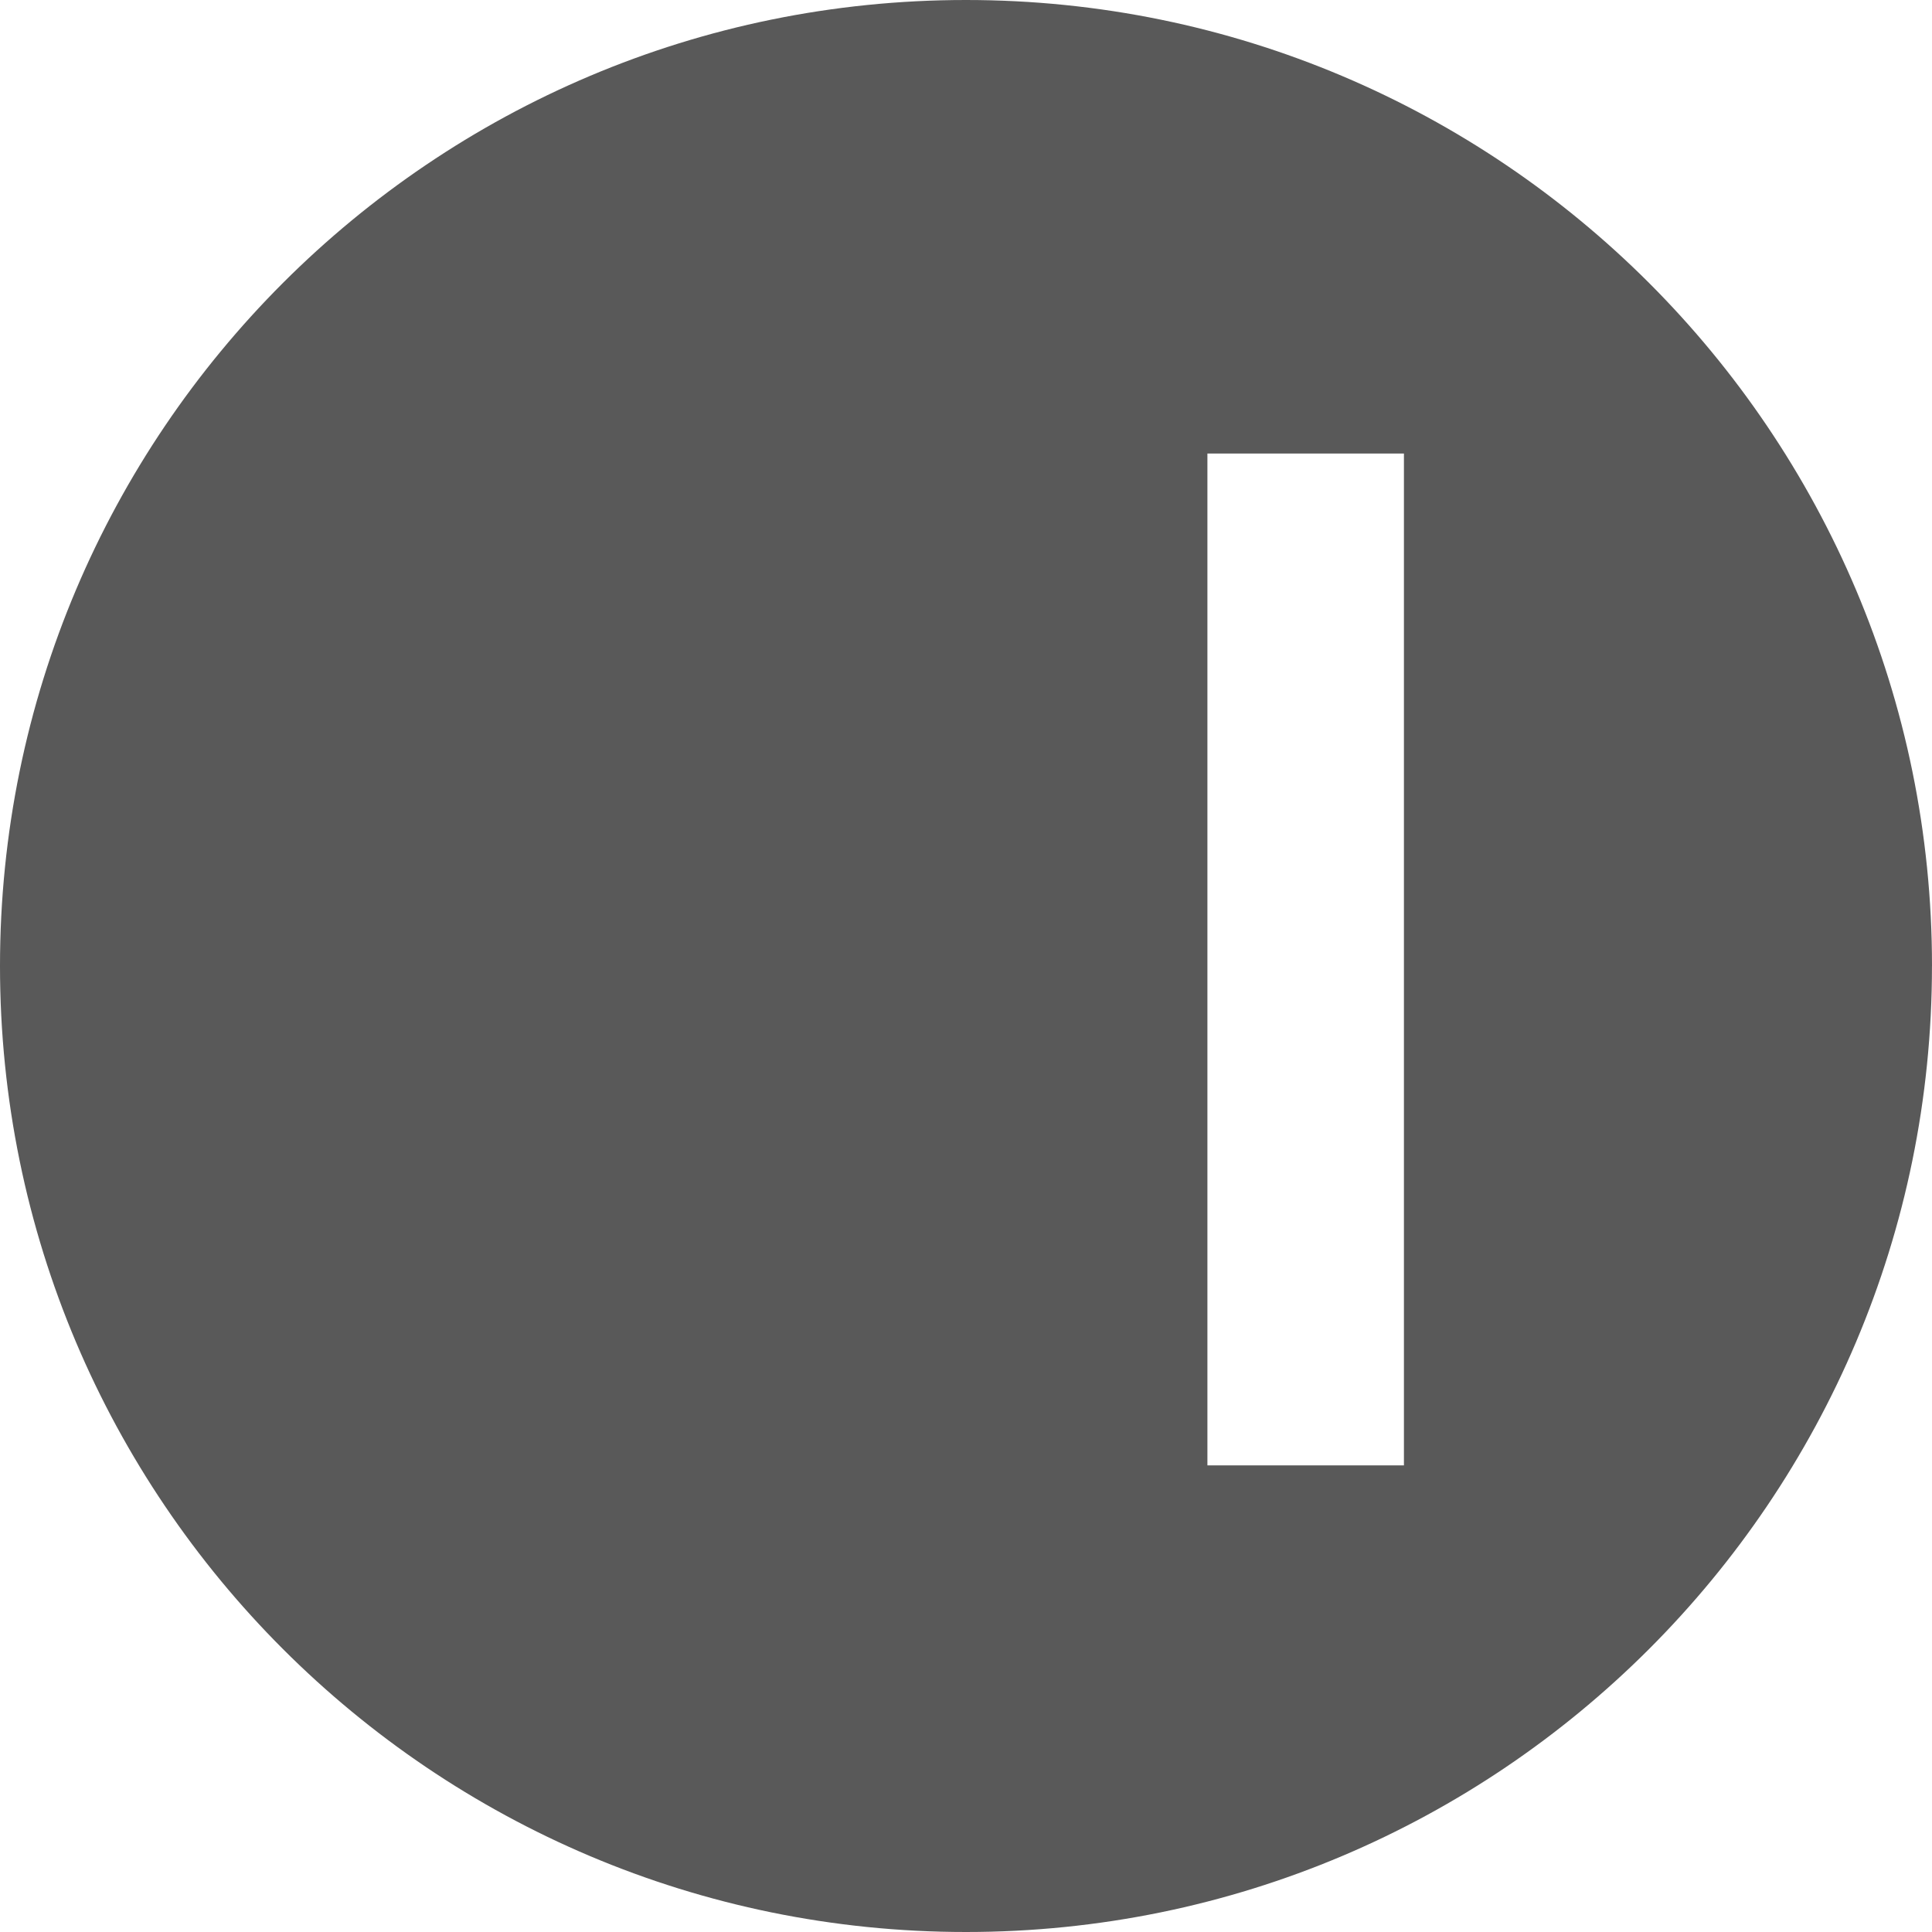 <svg width="64" height="64" viewBox="0 0 64 64" fill="none" xmlns="http://www.w3.org/2000/svg">
<path fillRule="evenodd" clipRule="evenodd" d="M63.999 32C63.999 49.672 49.673 64 31.999 64C14.329 64 0 49.672 0 32C0 14.328 14.327 0 31.999 0C49.673 0 64 14.328 64 32H63.999ZM17.483 15.021H23.984V26.028H17.483V15.023V15.021ZM39.997 15.021V48.543H46.507V15.023H39.994L39.997 15.021ZM23.994 48.543H17.484V30.026H36.001V36.535H23.994V48.543Z" fill="#595959"/>
</svg>
